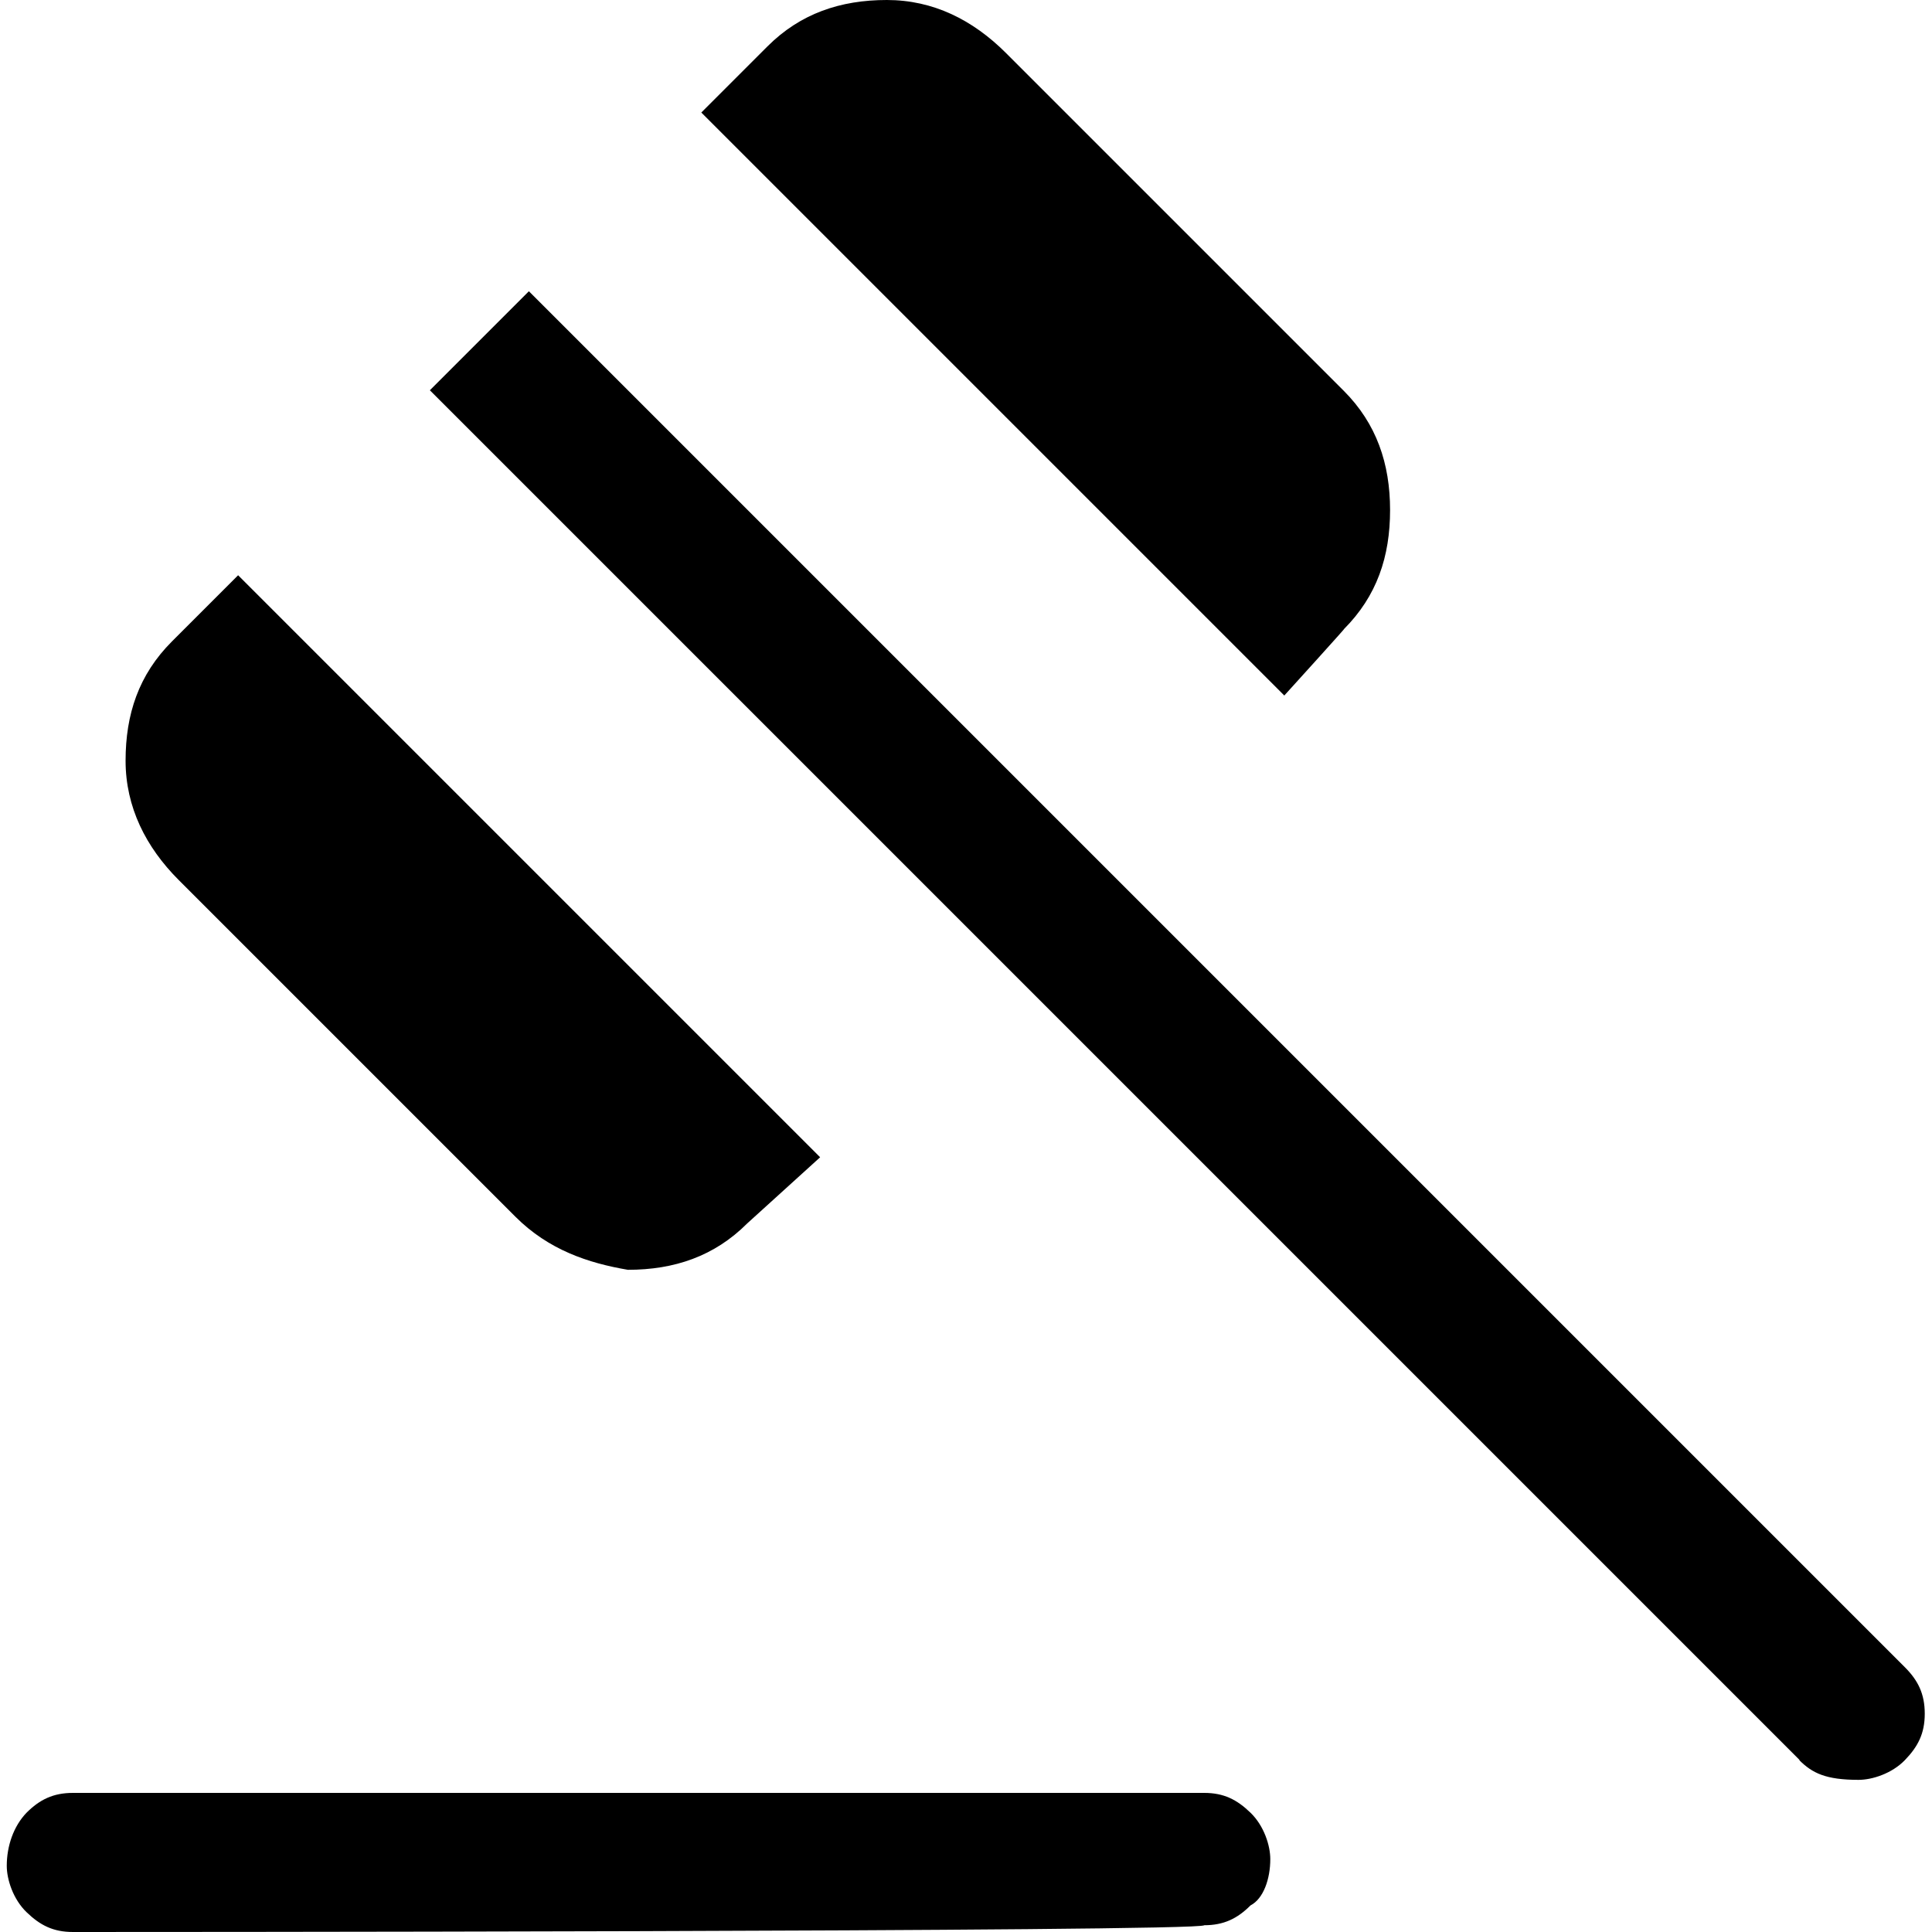 <?xml version="1.0" encoding="UTF-8"?>
<svg id="Capa_1" data-name="Capa 1" xmlns="http://www.w3.org/2000/svg" viewBox="0 0 40 40">
  <defs>
    <style>
      .cls-1 {
        fill: none;
      }
    </style>
  </defs>
  <rect class="cls-1" width="40" height="40"/>
  <path d="m1.51,40c-.41,0-.68-.14-.96-.41s-.41-.68-.41-.96c0-.41.14-.82.41-1.1.27-.27.55-.41.96-.41h23.42c.41,0,.68.14.96.41s.41.68.41.96c0,.41-.14.82-.41.96-.27.27-.55.41-.96.41,0,.14-23.42.14-23.42.14Zm9.18-14.79l-6.99-6.99c-.68-.68-1.1-1.51-1.1-2.47s.27-1.78.96-2.47l1.37-1.37,12.05,12.05-1.51,1.37c-.68.68-1.51.96-2.47.96-.82-.14-1.64-.41-2.33-1.1Zm15.89-10.82L14.52,2.33l1.37-1.37c.68-.68,1.51-.96,2.47-.96s1.78.41,2.47,1.1l6.99,6.99c.68.68.96,1.51.96,2.47s-.27,1.78-.96,2.47c.14-.14-1.23,1.37-1.23,1.37Zm10.68,22.05L8.9,8.08l2.05-2.05,28.49,28.49c.27.27.41.55.41.96s-.14.68-.41.96-.68.41-.96.41c-.68,0-.96-.14-1.23-.41Z"/>
</svg>
